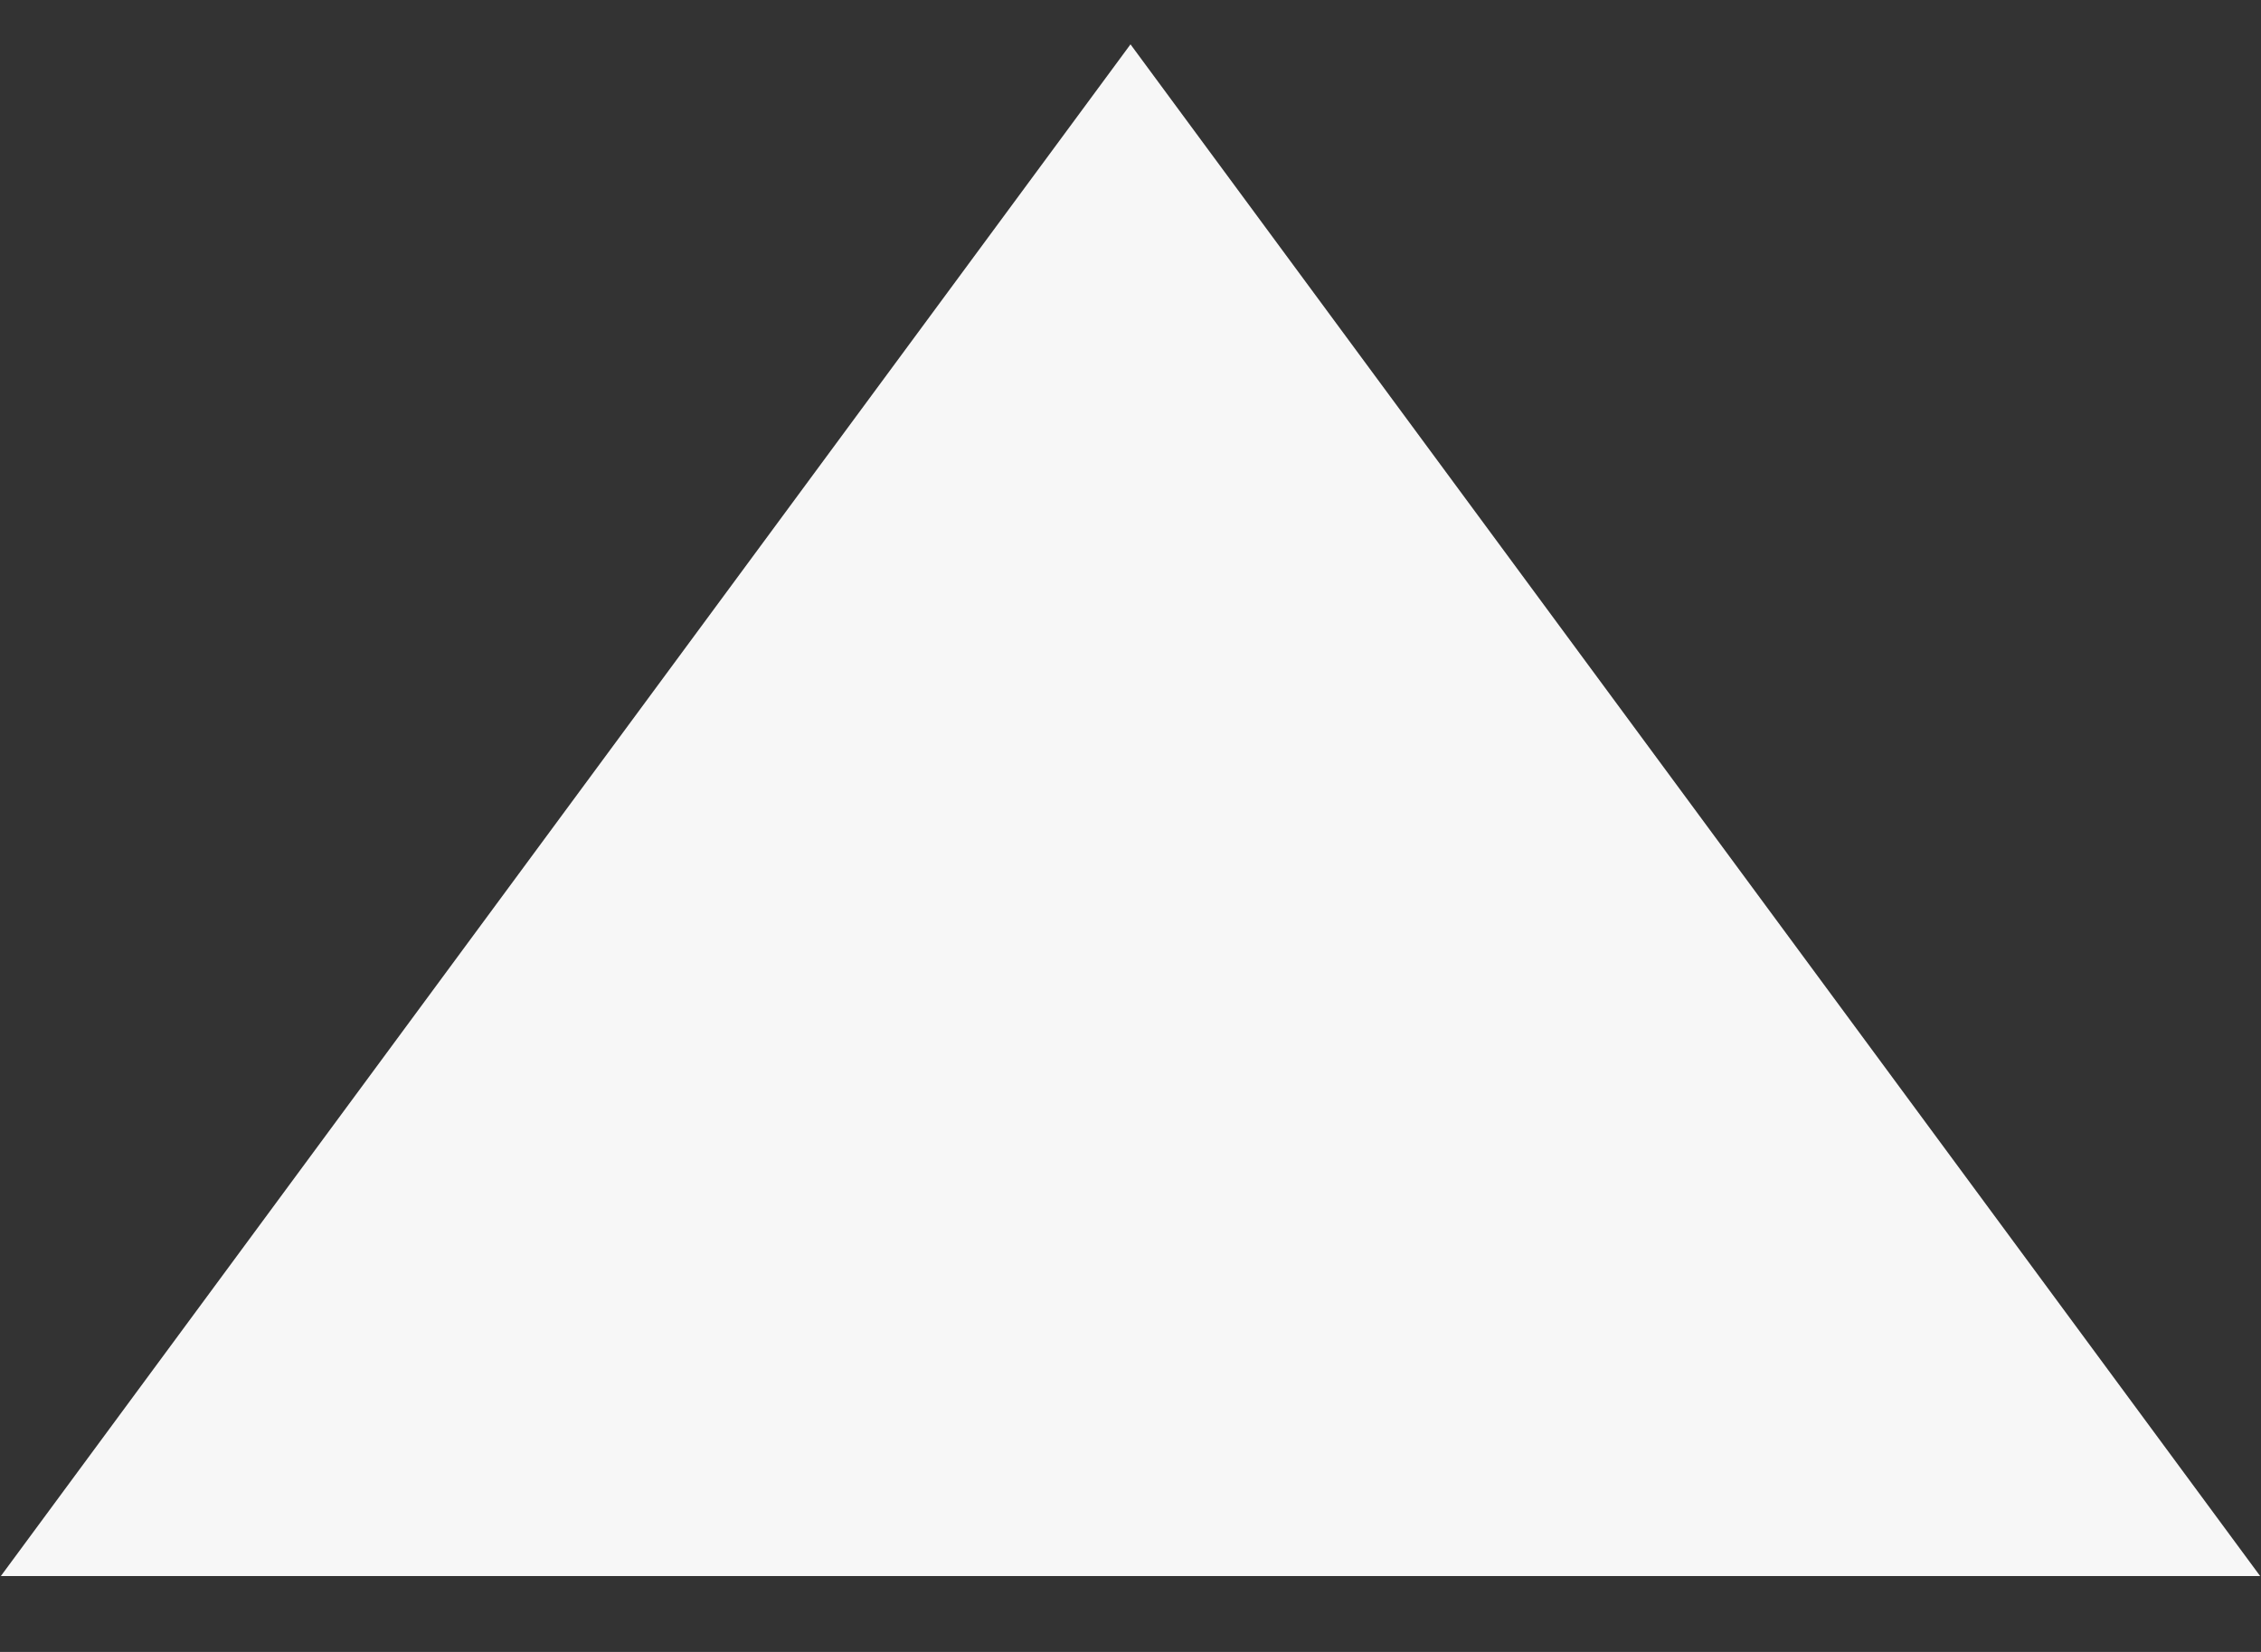 <svg width="26" height="19" viewBox="0 0 26 19" fill="none" xmlns="http://www.w3.org/2000/svg">
<rect x="0" y="0" width="26" height="19" fill="#333333" stroke="none"/>
<path d="M13 0.51L25.99 18.127H0.01L13 0.51Z" fill="#F7F7F7"/>
</svg>
